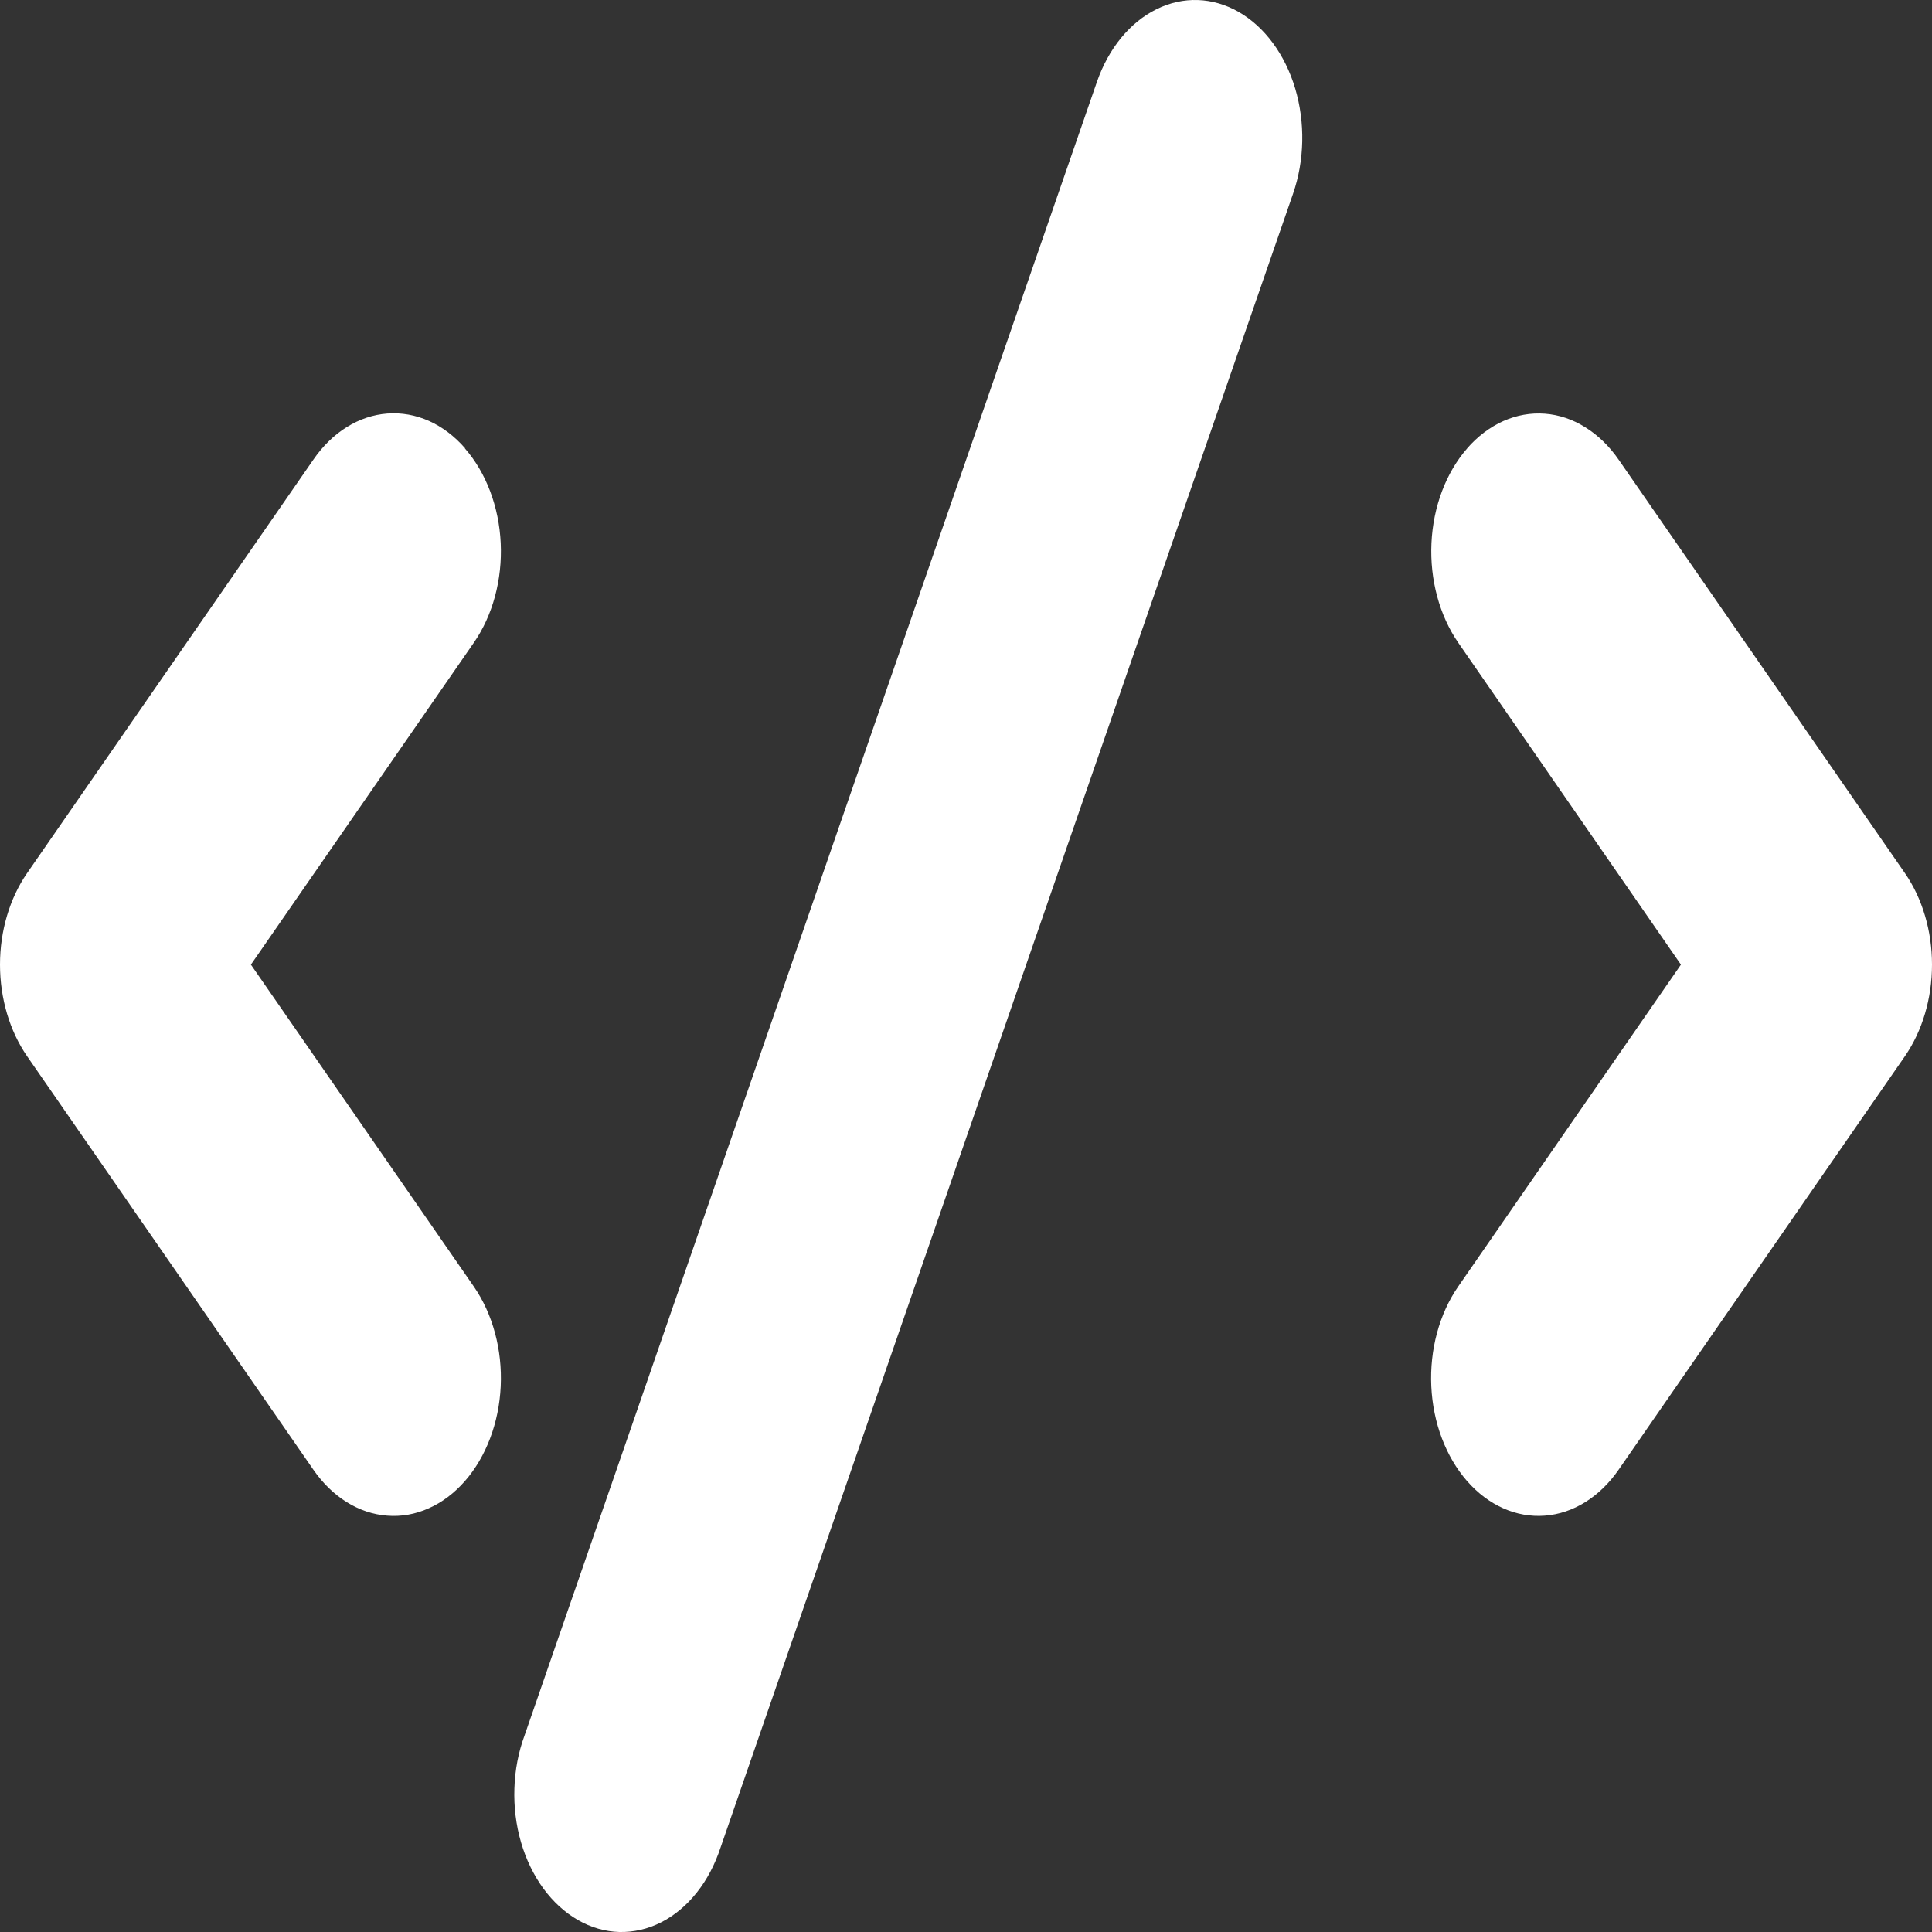 <svg width="24" height="24" viewBox="0 0 24 24" fill="none" xmlns="http://www.w3.org/2000/svg">
<rect x="0" y="0" width="24" height="24" fill="#333333" stroke="none"/>
<path d="M15.387 0.148C15.71 0.333 15.962 0.674 16.089 1.098C16.215 1.522 16.206 1.993 16.062 2.408L8.951 22.951C8.882 23.161 8.782 23.352 8.655 23.511C8.528 23.671 8.378 23.796 8.213 23.88C8.048 23.964 7.872 24.004 7.694 24C7.517 23.995 7.342 23.945 7.18 23.852C7.018 23.759 6.872 23.626 6.75 23.46C6.629 23.294 6.534 23.098 6.472 22.885C6.41 22.671 6.382 22.444 6.39 22.216C6.397 21.988 6.44 21.765 6.516 21.559L13.627 1.015C13.771 0.601 14.037 0.276 14.367 0.114C14.697 -0.049 15.064 -0.037 15.387 0.148V0.148ZM5.774 5.569C6.038 5.87 6.199 6.294 6.22 6.747C6.241 7.2 6.121 7.645 5.886 7.984L3.117 11.983L5.886 15.982C6.121 16.322 6.241 16.767 6.22 17.221C6.199 17.674 6.039 18.098 5.774 18.4C5.643 18.549 5.491 18.664 5.325 18.737C5.16 18.811 4.985 18.842 4.81 18.828C4.457 18.802 4.127 18.596 3.892 18.256L0.336 13.12C0.12 12.807 0 12.402 0 11.983C0 11.564 0.12 11.16 0.336 10.847L3.892 5.711C4.008 5.542 4.149 5.404 4.307 5.306C4.465 5.207 4.637 5.15 4.812 5.137C4.987 5.124 5.163 5.155 5.329 5.229C5.494 5.303 5.647 5.419 5.778 5.569H5.774ZM18.226 5.569C18.356 5.42 18.509 5.305 18.674 5.231C18.84 5.157 19.015 5.126 19.19 5.139C19.365 5.152 19.536 5.209 19.693 5.308C19.851 5.406 19.992 5.543 20.108 5.711L23.664 10.847C23.88 11.16 24 11.564 24 11.983C24 12.402 23.88 12.807 23.664 13.12L20.108 18.256C19.873 18.596 19.543 18.802 19.19 18.828C18.837 18.855 18.49 18.701 18.226 18.4C17.961 18.098 17.801 17.674 17.78 17.221C17.759 16.767 17.879 16.322 18.114 15.982L20.881 11.983L18.115 7.984C17.881 7.645 17.761 7.2 17.782 6.747C17.803 6.294 17.963 5.87 18.227 5.569H18.226Z" fill="white"/>
</svg>
